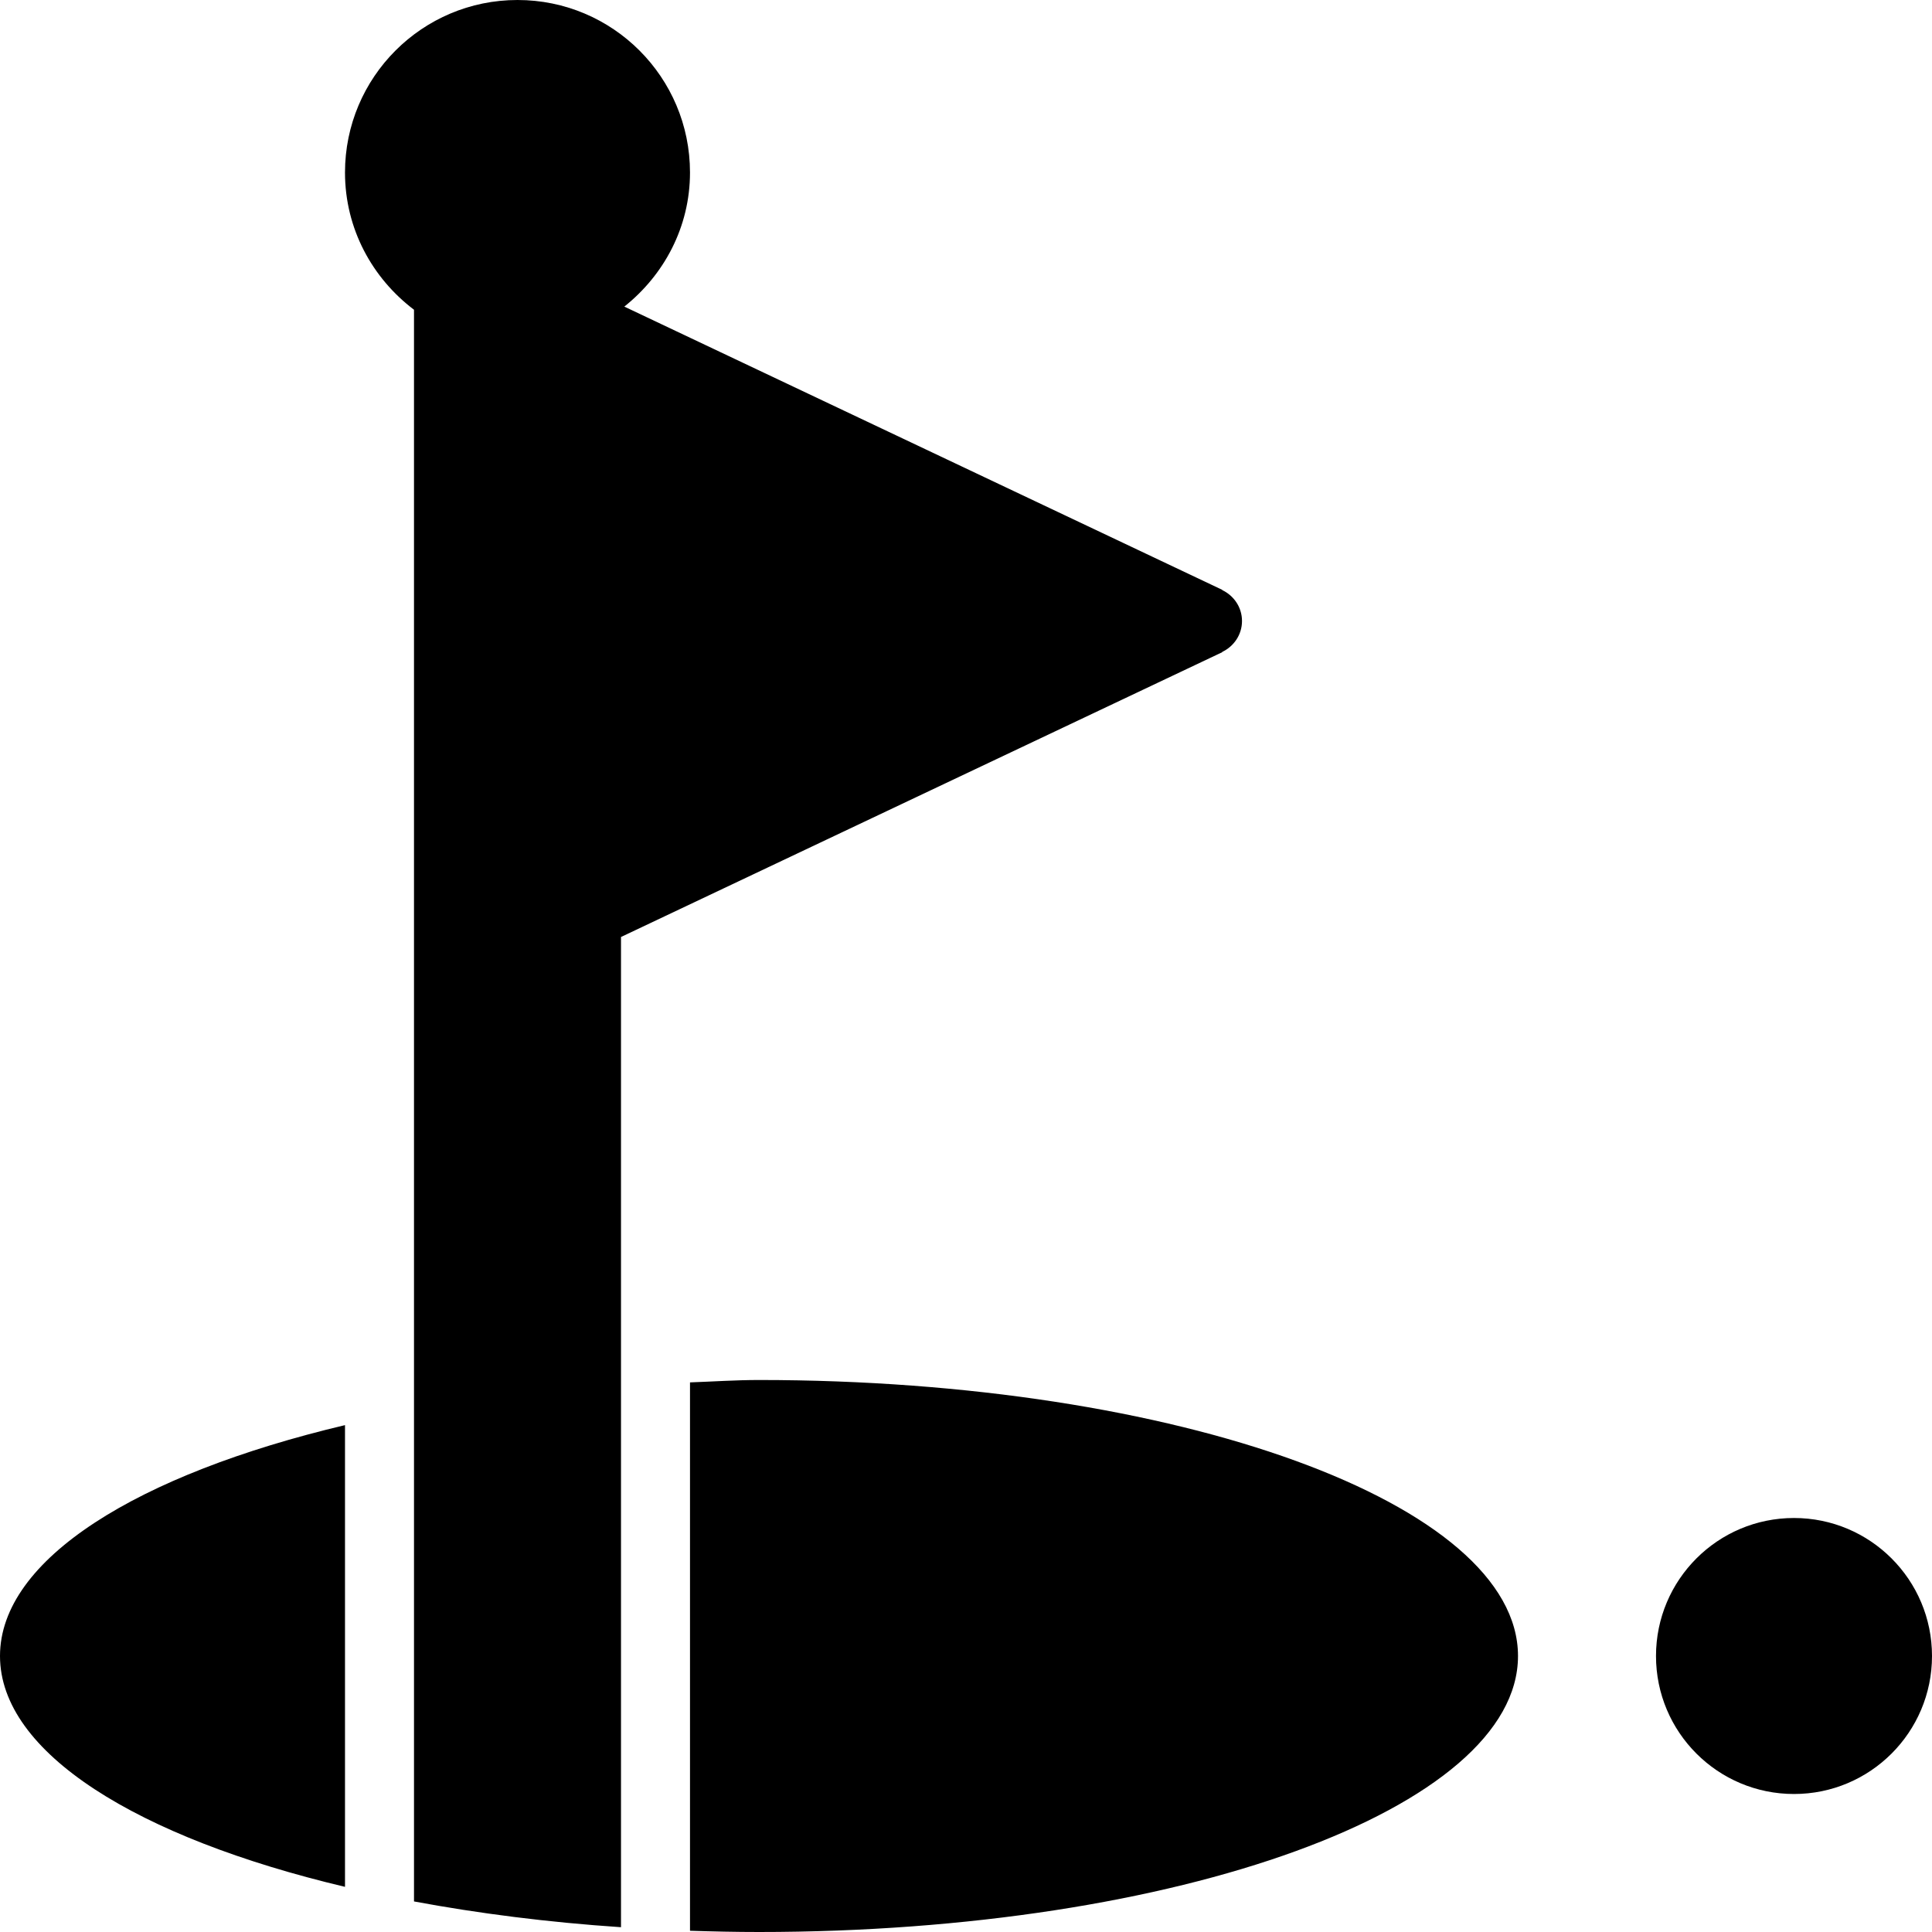 <?xml version="1.0" encoding="iso-8859-1"?>
<!-- Generator: Adobe Illustrator 16.0.4, SVG Export Plug-In . SVG Version: 6.00 Build 0)  -->
<!DOCTYPE svg PUBLIC "-//W3C//DTD SVG 1.1//EN" "http://www.w3.org/Graphics/SVG/1.1/DTD/svg11.dtd">
<svg version="1.1" id="Layer_1" xmlns="http://www.w3.org/2000/svg" xmlns:xlink="http://www.w3.org/1999/xlink" x="0px" y="0px"
	 width="56px" height="56px" viewBox="0 0 56 56" style="enable-background:new 0 0 56 56;" xml:space="preserve">
<g id="_x37_90-golf-selected_x40_2x.png">
	<g>
		<path d="M0,48c0,2.806,3.987,5.266,10,6.691V41.308C3.987,42.734,0,45.194,0,48z M35.425,18.897C35.763,18.737,36,18.398,36,18
			s-0.237-0.736-0.575-0.897l0.003-0.006l-17.332-8.21C19.245,7.972,20,6.583,20,5c0-2.761-2.238-5-5-5s-5,2.239-5,5
			c0,1.631,0.792,3.064,2,3.978V38v2.881v14.233c1.865,0.347,3.874,0.605,6,0.747V40.139V38V27.159l17.428-8.255L35.425,18.897z
			 M22,40c-0.684,0-1.333,0.046-2,0.069v15.895C20.66,55.985,21.325,56,22,56c12.15,0,22-3.582,22-8S34.15,40,22,40z M52,44
			c-2.209,0-4,1.791-4,4s1.791,4,4,4s4-1.791,4-4S54.209,44,52,44z"/>
	</g>
</g>
<g>
</g>
<g>
</g>
<g>
</g>
<g>
</g>
<g>
</g>
<g>
</g>
<g>
</g>
<g>
</g>
<g>
</g>
<g>
</g>
<g>
</g>
<g>
</g>
<g>
</g>
<g>
</g>
<g>
</g>
</svg>
